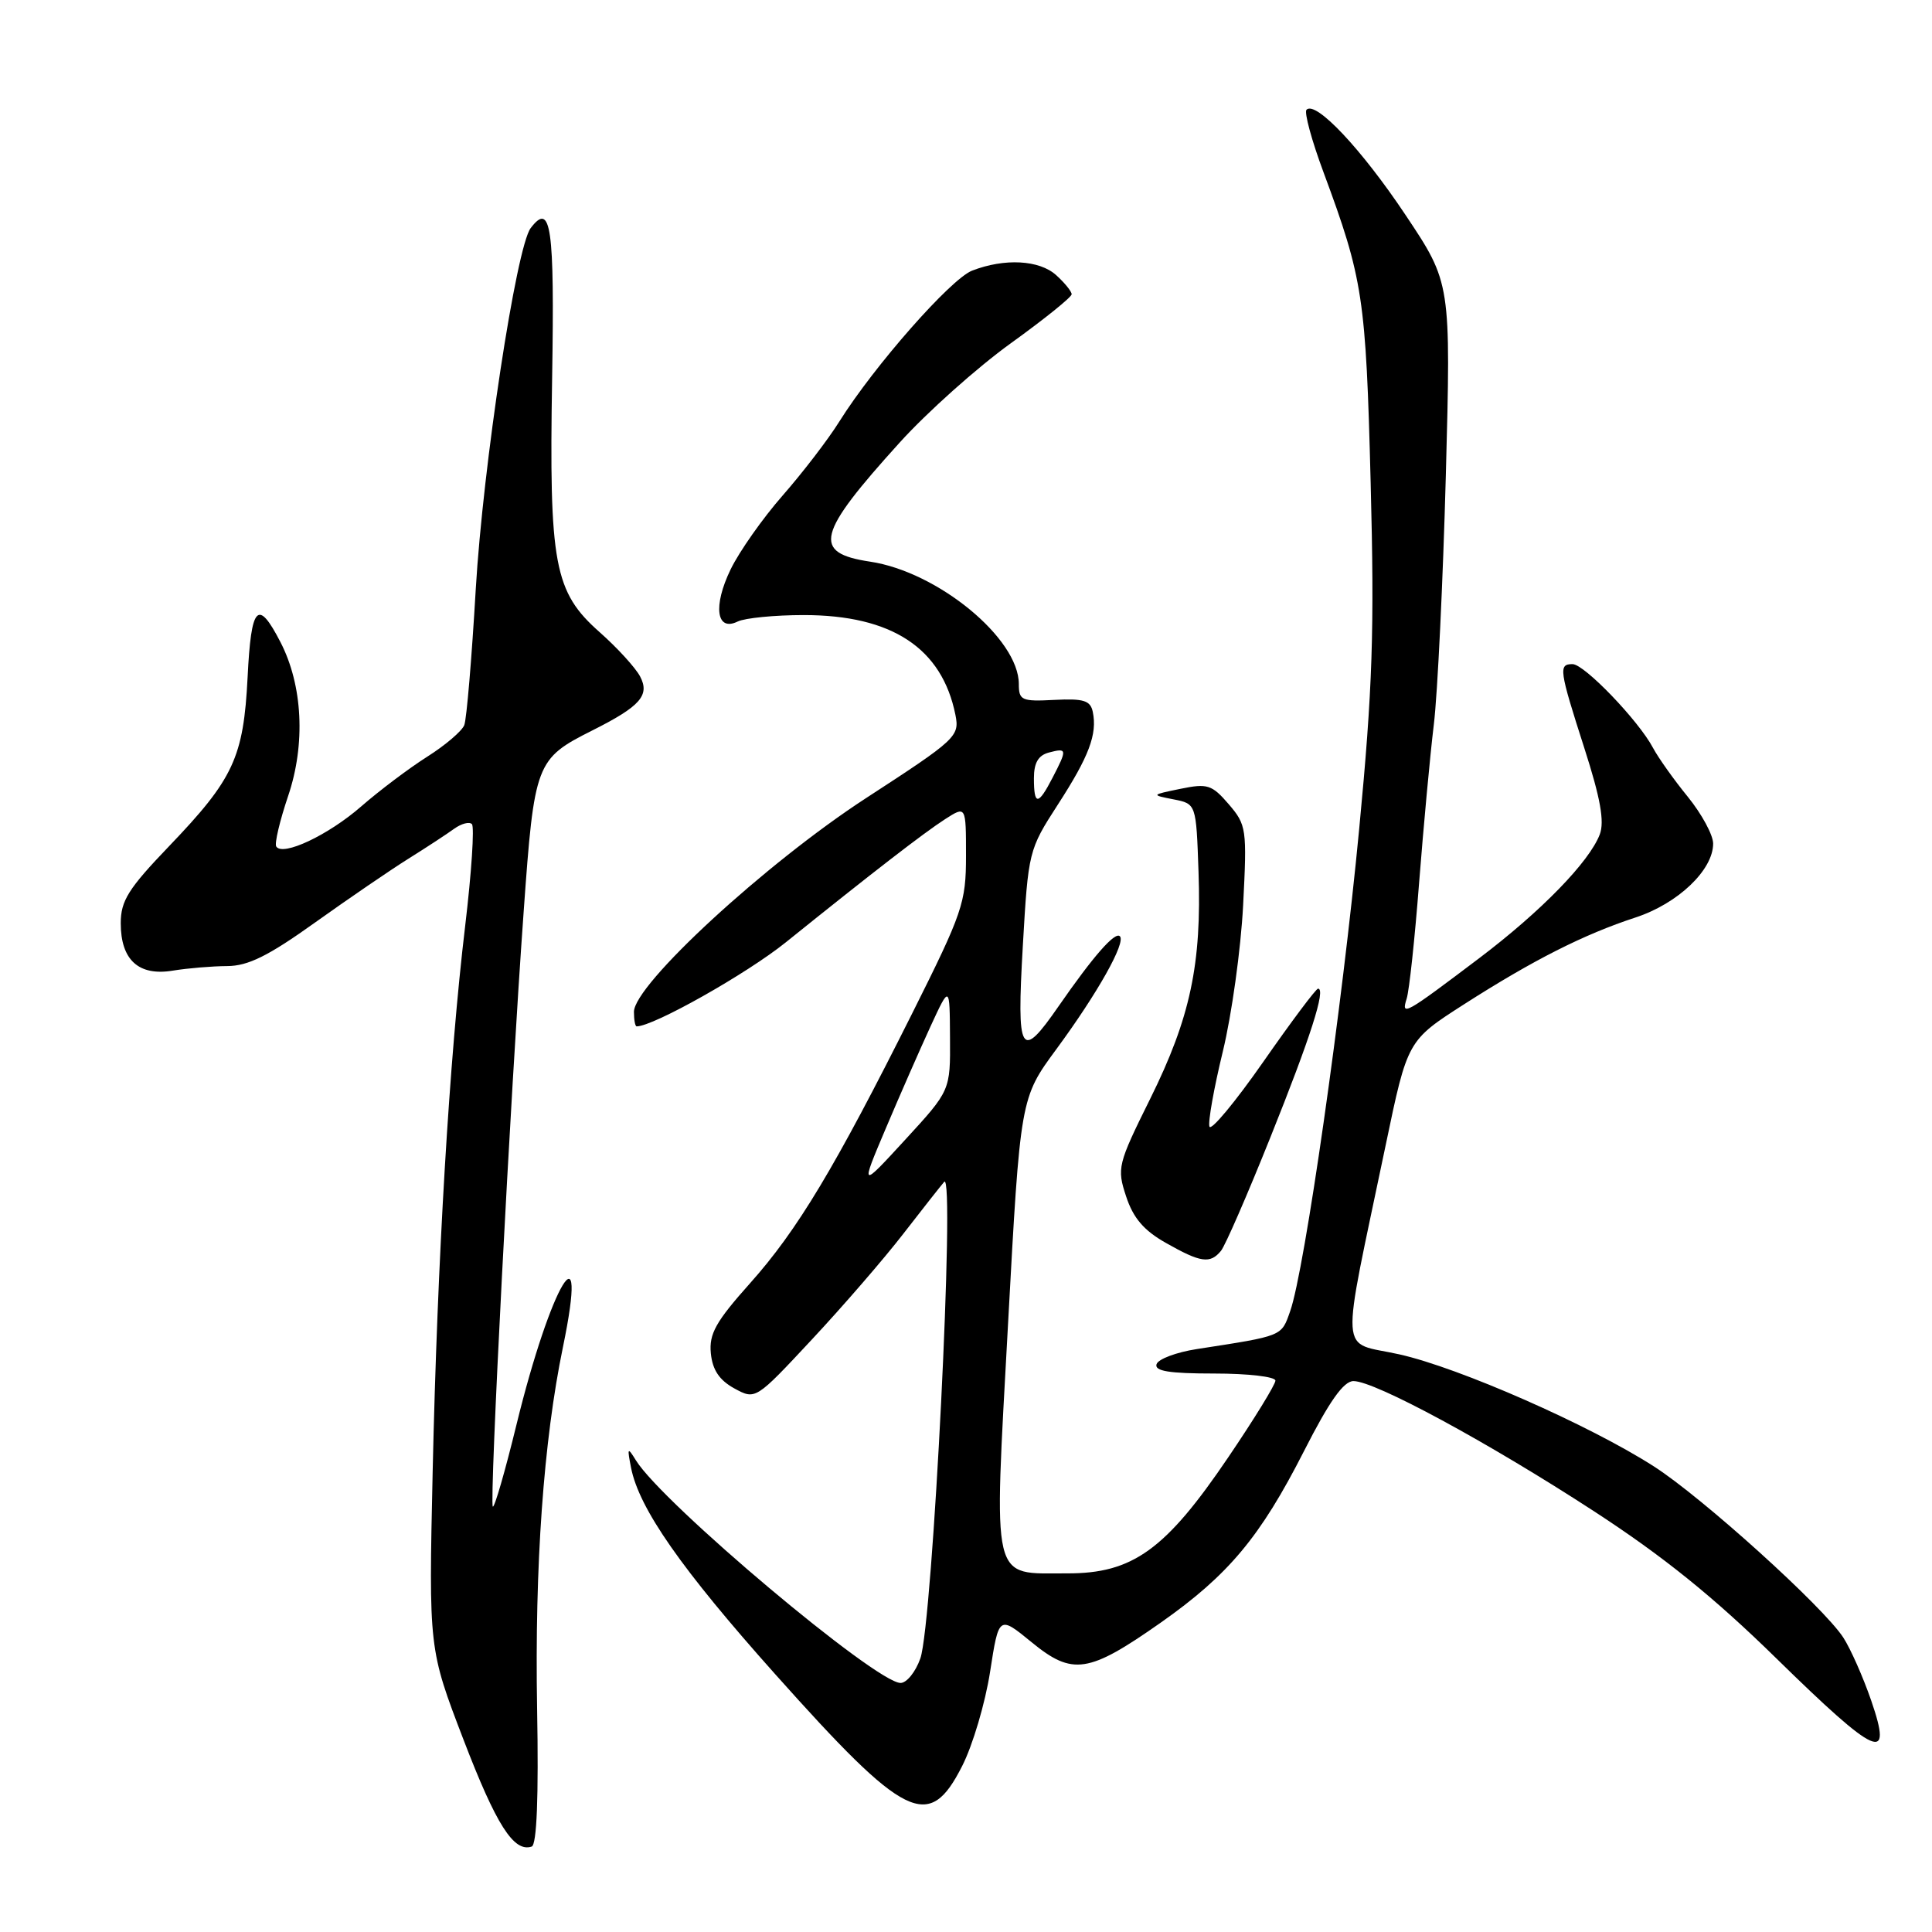 <?xml version="1.0" encoding="UTF-8" standalone="no"?>
<!DOCTYPE svg PUBLIC "-//W3C//DTD SVG 1.1//EN" "http://www.w3.org/Graphics/SVG/1.1/DTD/svg11.dtd" >
<svg xmlns="http://www.w3.org/2000/svg" xmlns:xlink="http://www.w3.org/1999/xlink" version="1.1" viewBox="0 0 256 256">
 <g >
 <path fill="currentColor"
d=" M 71.17 226.42 C 70.84 207.44 72.02 190.95 74.59 178.51 C 78.07 161.69 72.99 170.16 68.44 188.76 C 66.93 194.95 65.51 199.85 65.30 199.63 C 64.83 199.16 67.62 145.30 69.39 120.77 C 70.80 101.06 71.00 100.55 78.50 96.78 C 84.85 93.59 86.14 92.13 84.81 89.62 C 84.19 88.46 81.78 85.82 79.47 83.78 C 73.42 78.43 72.75 74.84 73.16 50.08 C 73.49 29.99 73.02 26.68 70.32 30.22 C 68.41 32.72 64.00 61.73 63.04 78.07 C 62.51 87.19 61.83 95.29 61.52 96.08 C 61.22 96.86 59.01 98.75 56.62 100.26 C 54.22 101.78 50.29 104.74 47.88 106.84 C 43.51 110.66 37.44 113.52 36.60 112.16 C 36.36 111.77 37.07 108.76 38.18 105.47 C 40.51 98.59 40.12 90.80 37.15 85.06 C 34.16 79.28 33.28 80.22 32.81 89.71 C 32.27 100.38 30.96 103.20 22.38 112.15 C 17.00 117.76 16.00 119.36 16.00 122.33 C 16.00 127.21 18.38 129.37 22.92 128.61 C 24.89 128.29 28.12 128.02 30.10 128.01 C 32.86 128.00 35.54 126.68 41.73 122.25 C 46.16 119.09 51.74 115.27 54.14 113.77 C 56.54 112.27 59.27 110.48 60.20 109.80 C 61.14 109.13 62.19 108.85 62.53 109.20 C 62.88 109.55 62.48 115.61 61.64 122.67 C 59.54 140.22 57.95 166.93 57.33 195.00 C 56.81 218.50 56.81 218.50 61.41 230.50 C 65.76 241.84 68.08 245.47 70.45 244.68 C 71.13 244.46 71.38 238.13 71.17 226.42 Z  M 127.49 234.01 C 128.89 231.27 130.55 225.65 131.19 221.53 C 132.35 214.05 132.35 214.05 136.69 217.60 C 142.12 222.05 144.23 221.73 153.80 215.01 C 162.79 208.69 166.99 203.66 172.78 192.29 C 176.15 185.66 178.03 183.01 179.34 183.00 C 182.18 183.00 197.15 191.10 211.20 200.24 C 220.39 206.22 227.06 211.60 235.38 219.75 C 248.75 232.84 250.85 233.77 247.95 225.35 C 246.88 222.24 245.21 218.47 244.25 216.99 C 241.63 212.94 225.58 198.43 219.14 194.30 C 210.61 188.83 193.38 181.24 185.42 179.46 C 177.36 177.65 177.56 180.73 183.62 151.69 C 186.50 137.88 186.50 137.88 194.00 133.07 C 203.17 127.20 209.85 123.82 216.72 121.57 C 222.33 119.73 227.00 115.29 227.00 111.78 C 227.00 110.64 225.49 107.86 223.66 105.60 C 221.82 103.35 219.74 100.42 219.04 99.11 C 217.13 95.49 209.93 88.00 208.37 88.00 C 206.49 88.00 206.59 88.72 209.93 99.12 C 212.07 105.77 212.62 108.86 211.98 110.56 C 210.59 114.20 204.22 120.75 196.01 126.96 C 186.10 134.45 185.64 134.71 186.39 132.33 C 186.73 131.28 187.47 124.36 188.04 116.96 C 188.62 109.56 189.49 100.12 189.99 96.00 C 190.49 91.88 191.20 77.03 191.58 63.00 C 192.26 37.50 192.26 37.50 186.25 28.50 C 180.43 19.77 174.35 13.31 173.12 14.54 C 172.79 14.88 173.80 18.60 175.37 22.82 C 180.62 36.98 180.99 39.40 181.62 64.00 C 182.13 83.63 181.88 91.18 180.10 109.83 C 177.85 133.47 172.87 168.32 170.96 173.72 C 169.77 177.11 170.07 176.98 158.58 178.76 C 155.87 179.18 153.47 180.08 153.25 180.76 C 152.94 181.68 154.93 182.00 160.92 182.00 C 165.36 182.00 169.00 182.42 169.00 182.94 C 169.00 183.45 166.19 188.03 162.75 193.10 C 154.46 205.35 150.08 208.51 141.41 208.48 C 131.21 208.45 131.67 210.38 133.57 175.44 C 135.20 145.50 135.20 145.50 139.99 139.00 C 145.45 131.58 149.21 124.88 148.39 124.06 C 147.74 123.41 144.86 126.71 140.27 133.33 C 135.22 140.63 134.70 139.75 135.53 125.33 C 136.25 112.82 136.31 112.59 140.16 106.63 C 144.31 100.22 145.41 97.29 144.80 94.33 C 144.49 92.82 143.59 92.54 139.71 92.74 C 135.37 92.97 135.00 92.80 135.00 90.64 C 135.00 84.60 124.26 75.76 115.28 74.42 C 107.58 73.26 108.19 70.80 119.24 58.61 C 122.88 54.59 129.49 48.69 133.93 45.49 C 138.37 42.29 142.00 39.37 142.00 38.99 C 142.00 38.62 141.08 37.48 139.95 36.46 C 137.72 34.44 133.12 34.19 128.81 35.86 C 125.98 36.96 115.83 48.49 111.22 55.85 C 109.73 58.24 106.34 62.65 103.71 65.65 C 101.08 68.65 97.97 73.06 96.81 75.45 C 94.45 80.32 94.92 83.75 97.76 82.35 C 98.72 81.89 102.65 81.50 106.50 81.50 C 118.18 81.50 124.82 85.87 126.60 94.73 C 127.16 97.57 126.75 97.96 114.76 105.75 C 101.46 114.40 84.00 130.48 84.00 134.08 C 84.00 135.14 84.16 136.00 84.36 136.00 C 86.59 136.00 98.95 129.03 104.14 124.85 C 115.68 115.56 122.41 110.36 125.25 108.53 C 128.00 106.77 128.00 106.77 128.00 113.40 C 128.00 119.62 127.56 120.91 120.88 134.26 C 110.64 154.71 105.66 163.01 99.40 170.02 C 94.84 175.13 93.94 176.74 94.19 179.32 C 94.41 181.53 95.32 182.88 97.30 183.97 C 100.11 185.50 100.11 185.50 107.57 177.50 C 111.68 173.10 117.13 166.80 119.68 163.50 C 122.23 160.20 124.68 157.10 125.11 156.60 C 126.60 154.90 123.59 215.11 121.95 219.75 C 121.32 221.54 120.14 223.00 119.33 223.00 C 116.07 223.00 87.79 199.21 84.26 193.50 C 83.15 191.70 83.09 191.80 83.62 194.50 C 84.69 199.90 90.30 207.93 102.71 221.83 C 120.02 241.22 123.08 242.72 127.49 234.01 Z  M 161.78 165.75 C 162.35 165.06 165.29 158.30 168.33 150.71 C 173.66 137.43 175.72 131.00 174.65 131.00 C 174.38 131.00 171.11 135.36 167.39 140.70 C 163.67 146.03 160.46 149.89 160.26 149.28 C 160.05 148.66 160.85 144.19 162.03 139.33 C 163.21 134.47 164.42 125.76 164.72 119.96 C 165.24 109.83 165.17 109.31 162.81 106.56 C 160.58 103.97 159.99 103.79 156.43 104.52 C 152.50 105.33 152.50 105.33 155.50 105.92 C 158.50 106.51 158.50 106.51 158.81 115.51 C 159.24 127.75 157.72 134.87 152.42 145.57 C 148.09 154.30 147.98 154.78 149.22 158.54 C 150.16 161.40 151.57 163.05 154.50 164.70 C 159.10 167.31 160.35 167.49 161.78 165.75 Z  M 117.38 149.50 C 119.24 145.10 121.91 139.03 123.30 136.00 C 125.84 130.50 125.84 130.50 125.88 137.50 C 125.93 144.50 125.93 144.50 119.96 151.00 C 113.99 157.50 113.99 157.50 117.38 149.50 Z  M 137.00 103.12 C 137.00 101.07 137.58 100.08 139.00 99.71 C 141.40 99.08 141.43 99.27 139.47 103.05 C 137.56 106.75 137.00 106.77 137.00 103.12 Z "/>
</g>
</svg>